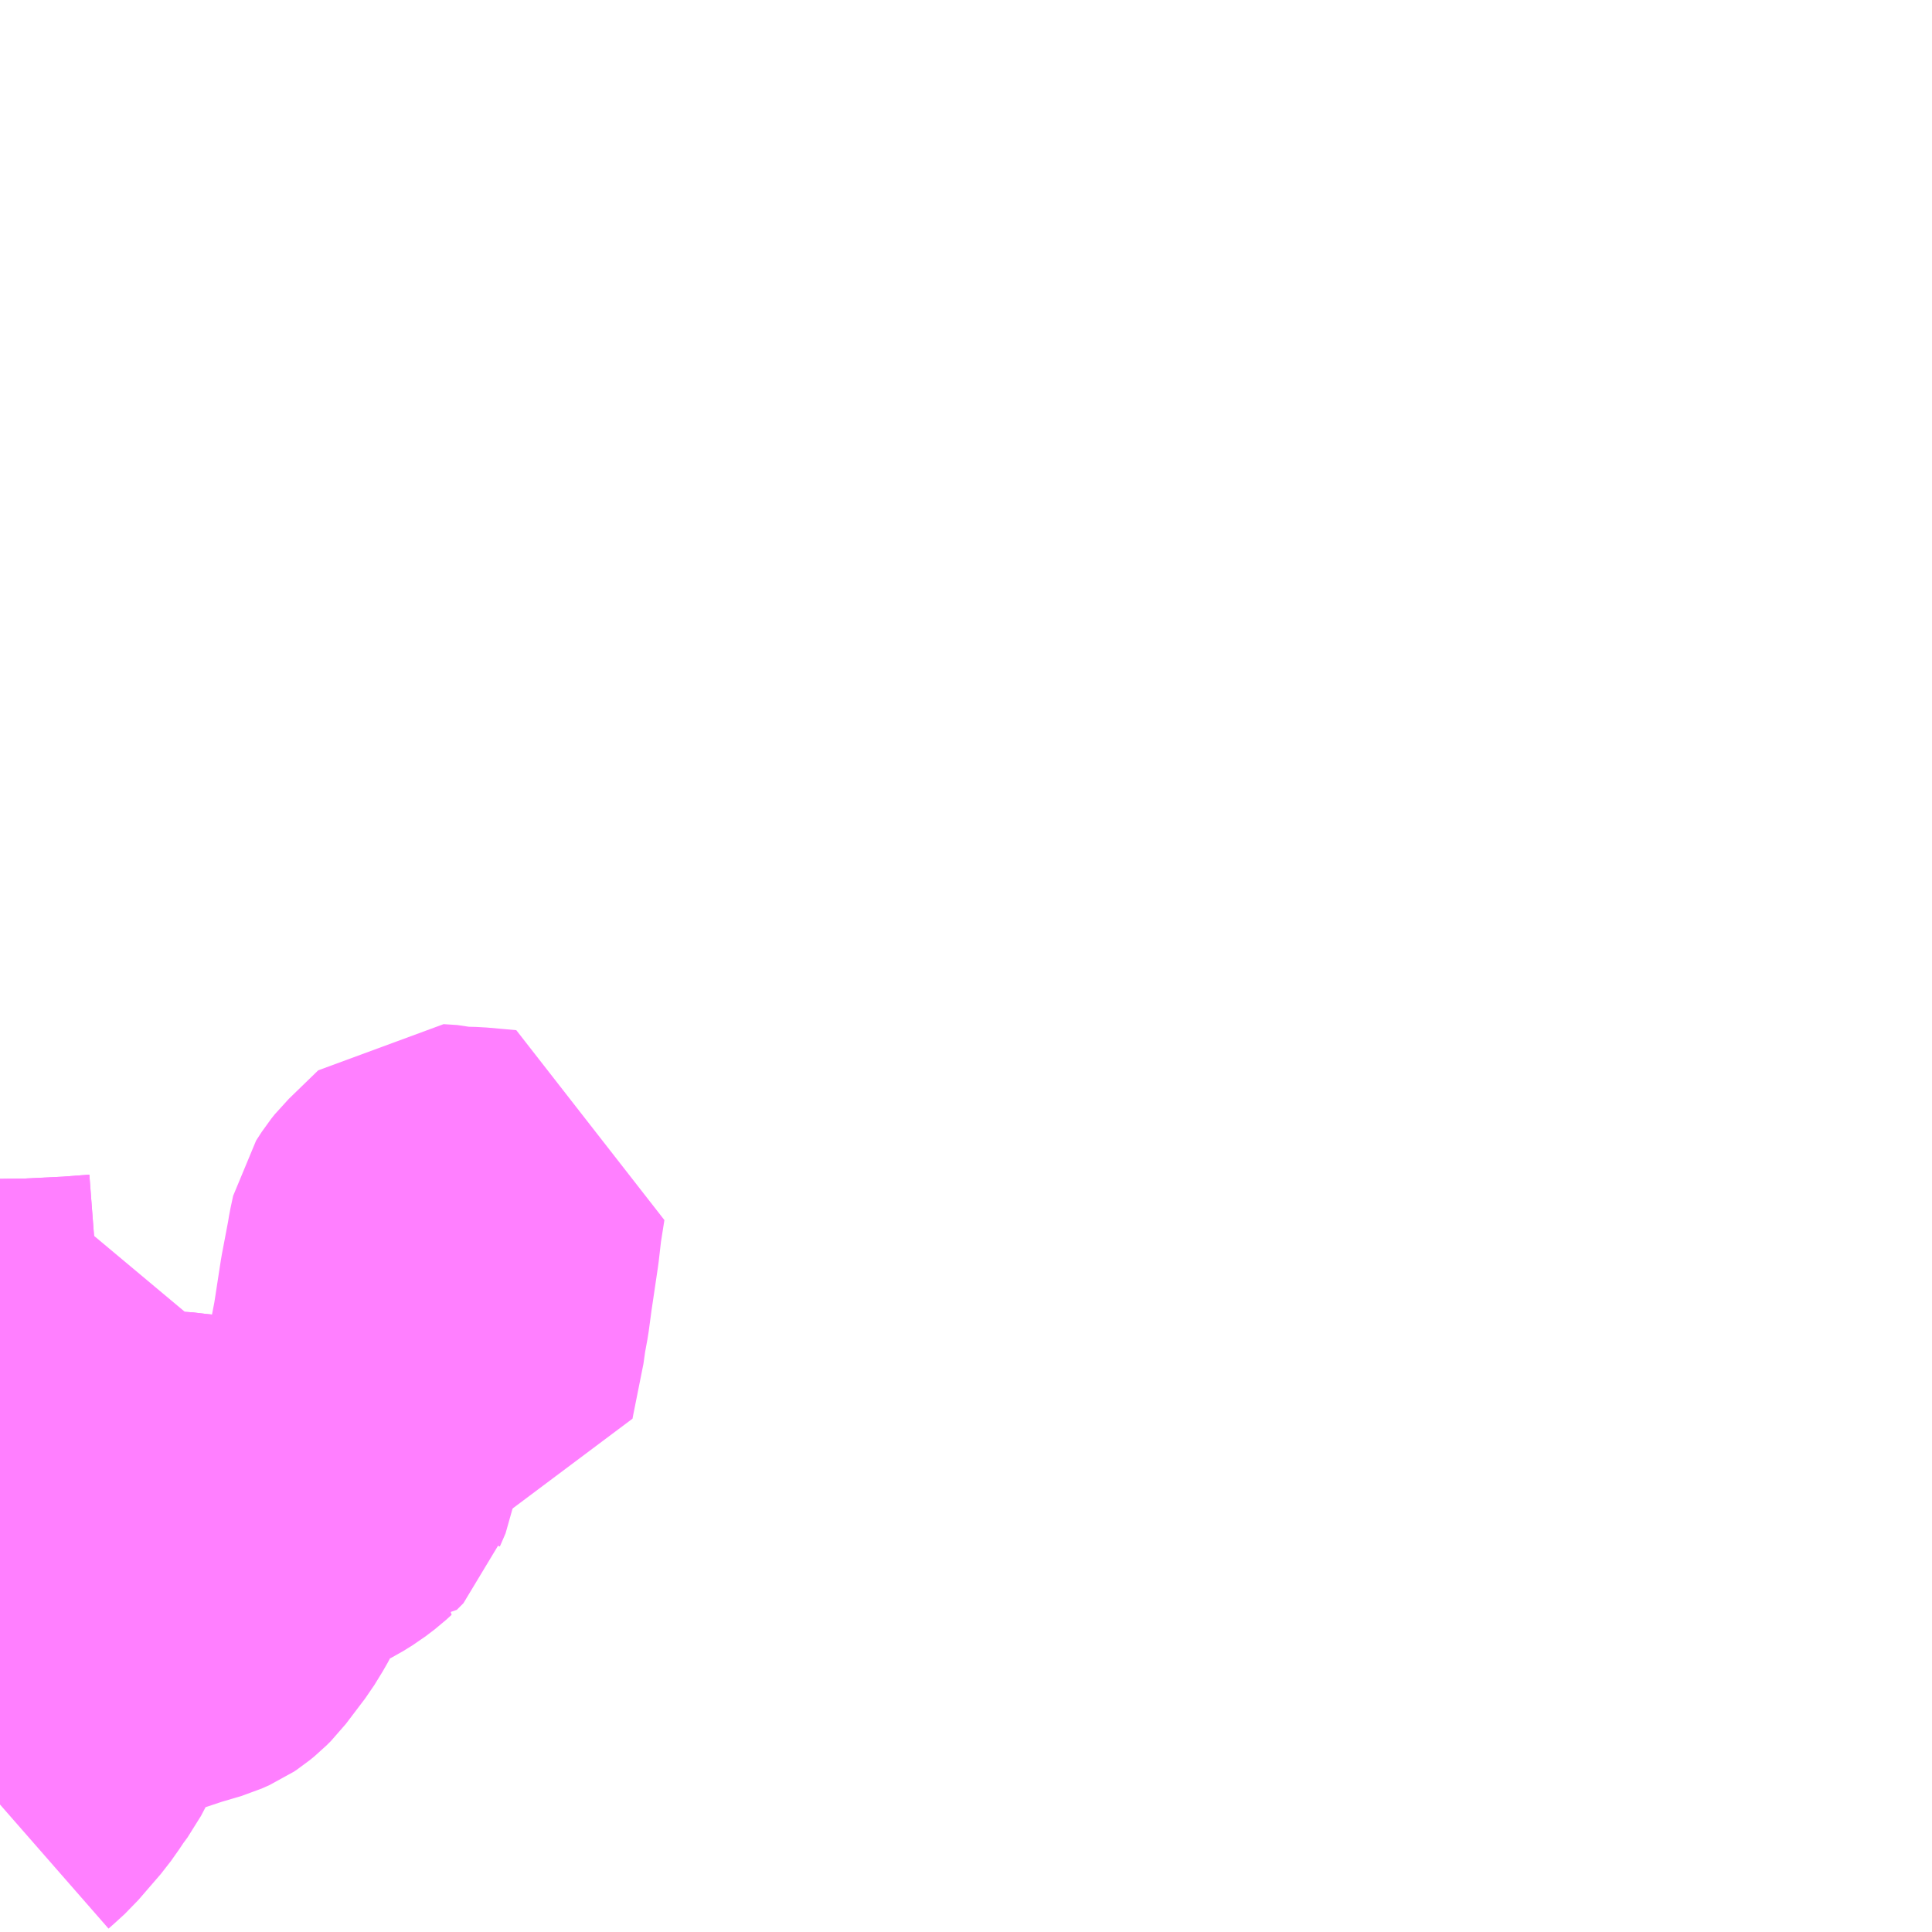 <?xml version="1.0" encoding="UTF-8"?>
<svg  xmlns="http://www.w3.org/2000/svg" xmlns:xlink="http://www.w3.org/1999/xlink" xmlns:go="http://purl.org/svgmap/profile" property="N07_001,N07_002,N07_003,N07_004,N07_005,N07_006,N07_007" viewBox="13438.477 -3489.258 4.395 4.395" go:dataArea="13438.4765625 -3489.2578125 4.39453125 4.39453125" >
<globalCoordinateSystem srsName="http://purl.org/crs/84" transform="matrix(100.0,0.0,0.0,-100.0,0.0,0.0)" />
<defs>
 <g id="p0" >
  <circle cx="0.0" cy="0.0" r="3" stroke="green" stroke-width="0.75" vector-effect="non-scaling-stroke" />
 </g>
</defs>
<g fill="none" fill-rule="evenodd" stroke="#FF00FF" stroke-width="0.75" opacity="0.5" vector-effect="non-scaling-stroke" stroke-linejoin="bevel" >
<path content="1,（株）ウエスト神姫,上郡～ネオポリス～中野,3.0,3.0,3.0," xlink:title="1" d="M13439.316,-3486.122L13439.33,-3486.211L13439.333,-3486.224L13439.338,-3486.256L13439.35,-3486.334L13439.354,-3486.355L13439.365,-3486.413L13439.368,-3486.431L13439.371,-3486.445L13439.374,-3486.459L13439.387,-3486.479L13439.395,-3486.489L13439.462,-3486.554L13439.493,-3486.552L13439.51,-3486.548L13439.551,-3486.547L13439.618,-3486.541L13439.609,-3486.484L13439.603,-3486.432L13439.591,-3486.351L13439.588,-3486.331L13439.581,-3486.279L13439.574,-3486.241L13439.573,-3486.229L13439.549,-3486.109L13439.547,-3486.098L13439.528,-3486.1L13439.316,-3486.122"/>
<path content="1,（株）ウエスト神姫,上郡～ネオポリス～中野,3.0,3.0,3.0," xlink:title="1" d="M13438.541,-3486.202L13438.549,-3486.153L13438.557,-3486.105L13438.565,-3486.047L13438.576,-3485.975L13438.583,-3485.932L13438.587,-3485.905L13438.584,-3485.897L13438.61,-3485.895L13438.656,-3485.891L13438.718,-3485.886L13438.751,-3485.885L13438.783,-3485.895L13438.821,-3485.9L13438.837,-3485.901L13438.873,-3485.9L13438.907,-3485.896L13439.045,-3485.882L13439.086,-3485.878L13439.147,-3485.871L13439.218,-3485.865L13439.251,-3485.861L13439.257,-3485.867L13439.266,-3485.876L13439.27,-3485.889L13439.283,-3485.919L13439.287,-3485.947L13439.29,-3485.962L13439.3,-3486.033L13439.302,-3486.035L13439.306,-3486.062L13439.311,-3486.091L13439.312,-3486.094L13439.316,-3486.122"/>
<path content="1,（株）ウエスト神姫,上郡～ネオポリス～中野,3.0,3.0,3.0," xlink:title="1" d="M13438.541,-3486.202L13438.644,-3486.207L13438.709,-3486.212"/>
<path content="1,（株）ウエスト神姫,上郡～ネオポリス～中野,3.0,3.0,3.0," xlink:title="1" d="M13438.477,-3486.201L13438.541,-3486.202"/>
<path content="1,（株）ウエスト神姫,上郡～ハイツあゆみ～ネオポリス,10.0,7.0,7.0," xlink:title="1" d="M13438.477,-3486.201L13438.541,-3486.202L13438.644,-3486.207L13438.709,-3486.212"/>
<path content="1,（株）ウエスト神姫,赤穂市民病院～千種ハイランド～高田台～上郡,1.0,1.0,1.0," xlink:title="1" d="M13438.477,-3486.201L13438.541,-3486.202L13438.549,-3486.153L13438.557,-3486.105L13438.565,-3486.047L13438.576,-3485.975L13438.583,-3485.932L13438.587,-3485.905L13438.584,-3485.897L13438.61,-3485.895L13438.656,-3485.891L13438.718,-3485.886L13438.751,-3485.885L13438.783,-3485.895L13438.821,-3485.9L13438.837,-3485.901L13438.873,-3485.9L13438.907,-3485.896L13439.045,-3485.882L13439.086,-3485.878L13439.147,-3485.871L13439.218,-3485.865L13439.251,-3485.861L13439.239,-3485.85L13439.218,-3485.834L13439.197,-3485.821L13439.111,-3485.777L13439.101,-3485.77L13439.094,-3485.764L13439.088,-3485.757L13439.058,-3485.705L13439.056,-3485.701L13439.049,-3485.69L13439.043,-3485.68L13439.028,-3485.652L13439.009,-3485.621L13438.965,-3485.563L13438.955,-3485.553L13438.944,-3485.544L13438.938,-3485.54L13438.92,-3485.532L13438.869,-3485.517L13438.797,-3485.493L13438.797,-3485.492L13438.724,-3485.464L13438.709,-3485.457L13438.677,-3485.439L13438.667,-3485.431L13438.663,-3485.429L13438.654,-3485.416L13438.645,-3485.402L13438.632,-3485.363L13438.628,-3485.356L13438.624,-3485.346L13438.615,-3485.327L13438.613,-3485.322L13438.602,-3485.301L13438.585,-3485.278L13438.578,-3485.267L13438.559,-3485.24L13438.508,-3485.181L13438.485,-3485.16L13438.477,-3485.153"/>
</g>
</svg>
